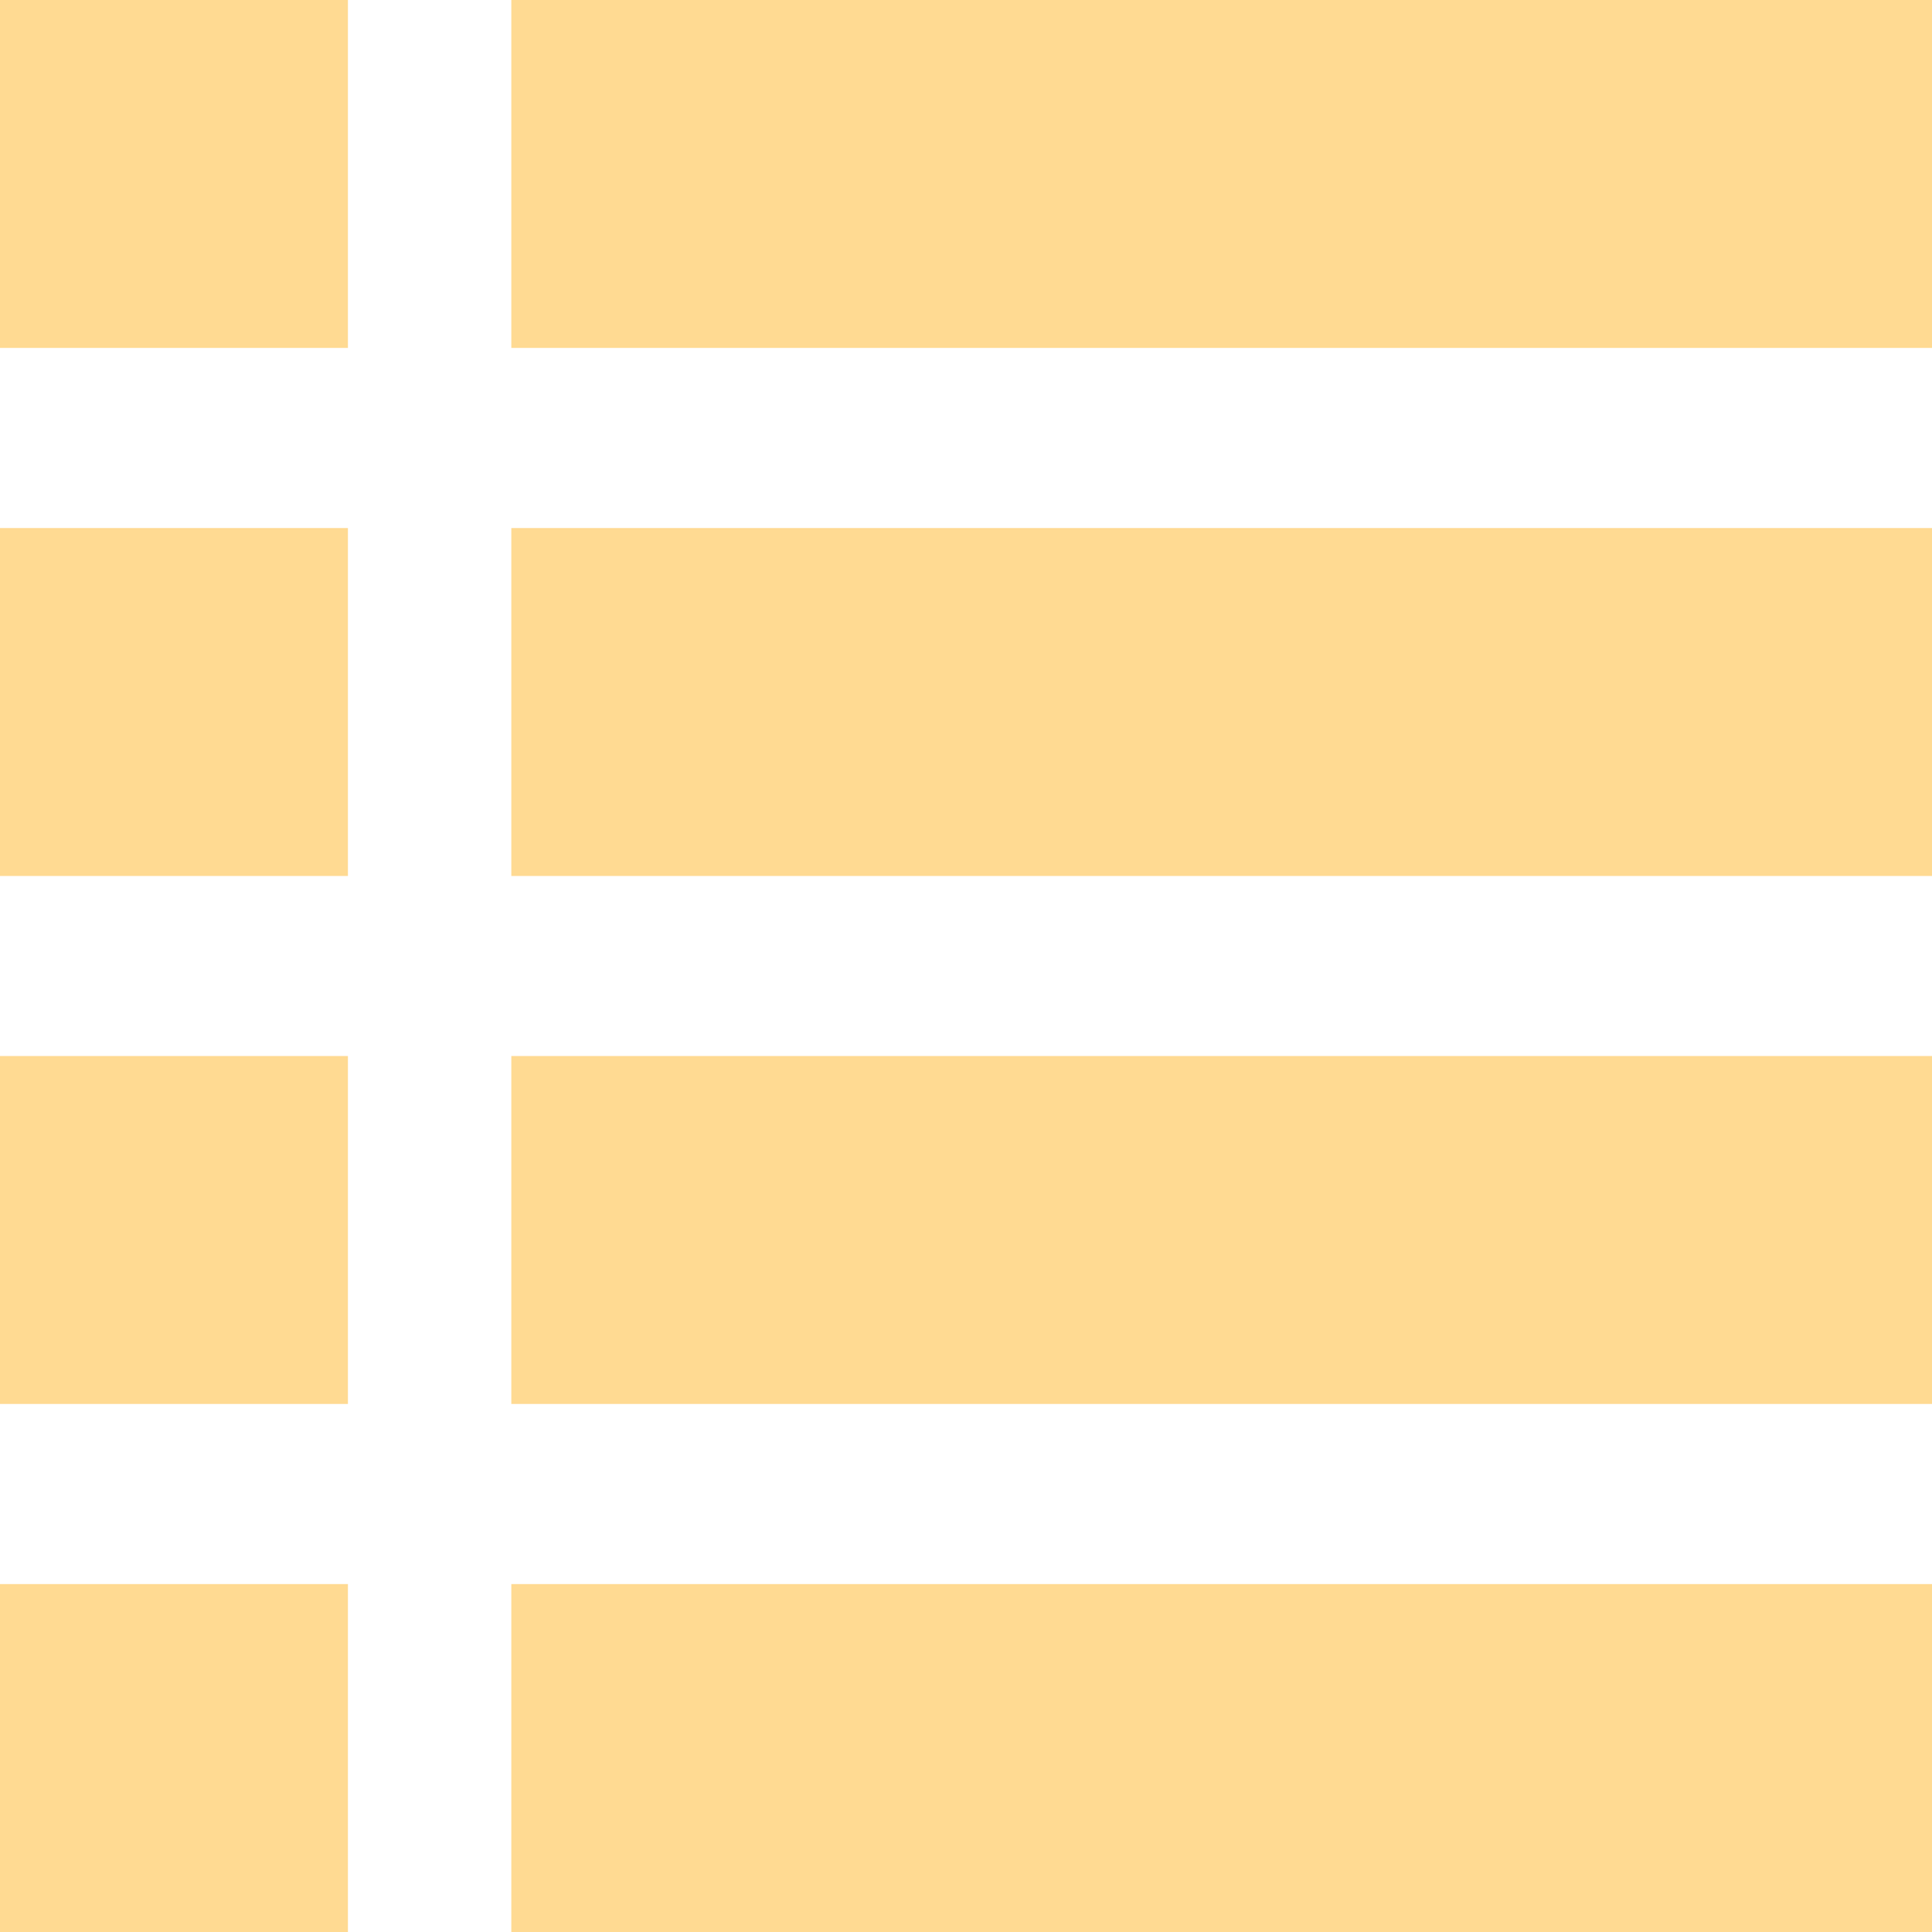 <svg width="35" height="35" viewBox="0 0 35 35" fill="none" xmlns="http://www.w3.org/2000/svg">
<g clip-path="url(#clip0)">
<path d="M0 28.697H6.303V35H0V28.697ZM0 28.697H6.303V35H0V28.697ZM0 19.131H6.303V25.434H0V19.131ZM0 9.566H6.303V15.869H0V9.566V9.566ZM0 0H6.303V6.303H0V0ZM9.263 28.697H35V35H9.263V28.697ZM9.263 28.697H35V35H9.263V28.697ZM9.263 19.131H35V25.434H9.263V19.131ZM9.263 9.566H35V15.869H9.263V9.566V9.566ZM9.263 0H35V6.303H9.263V0V0Z" fill="#FFDA92"/>
</g>
<defs>
<clipPath id="clip0">
<rect width="35" height="35" fill="white"/>
</clipPath>
</defs>
</svg>
